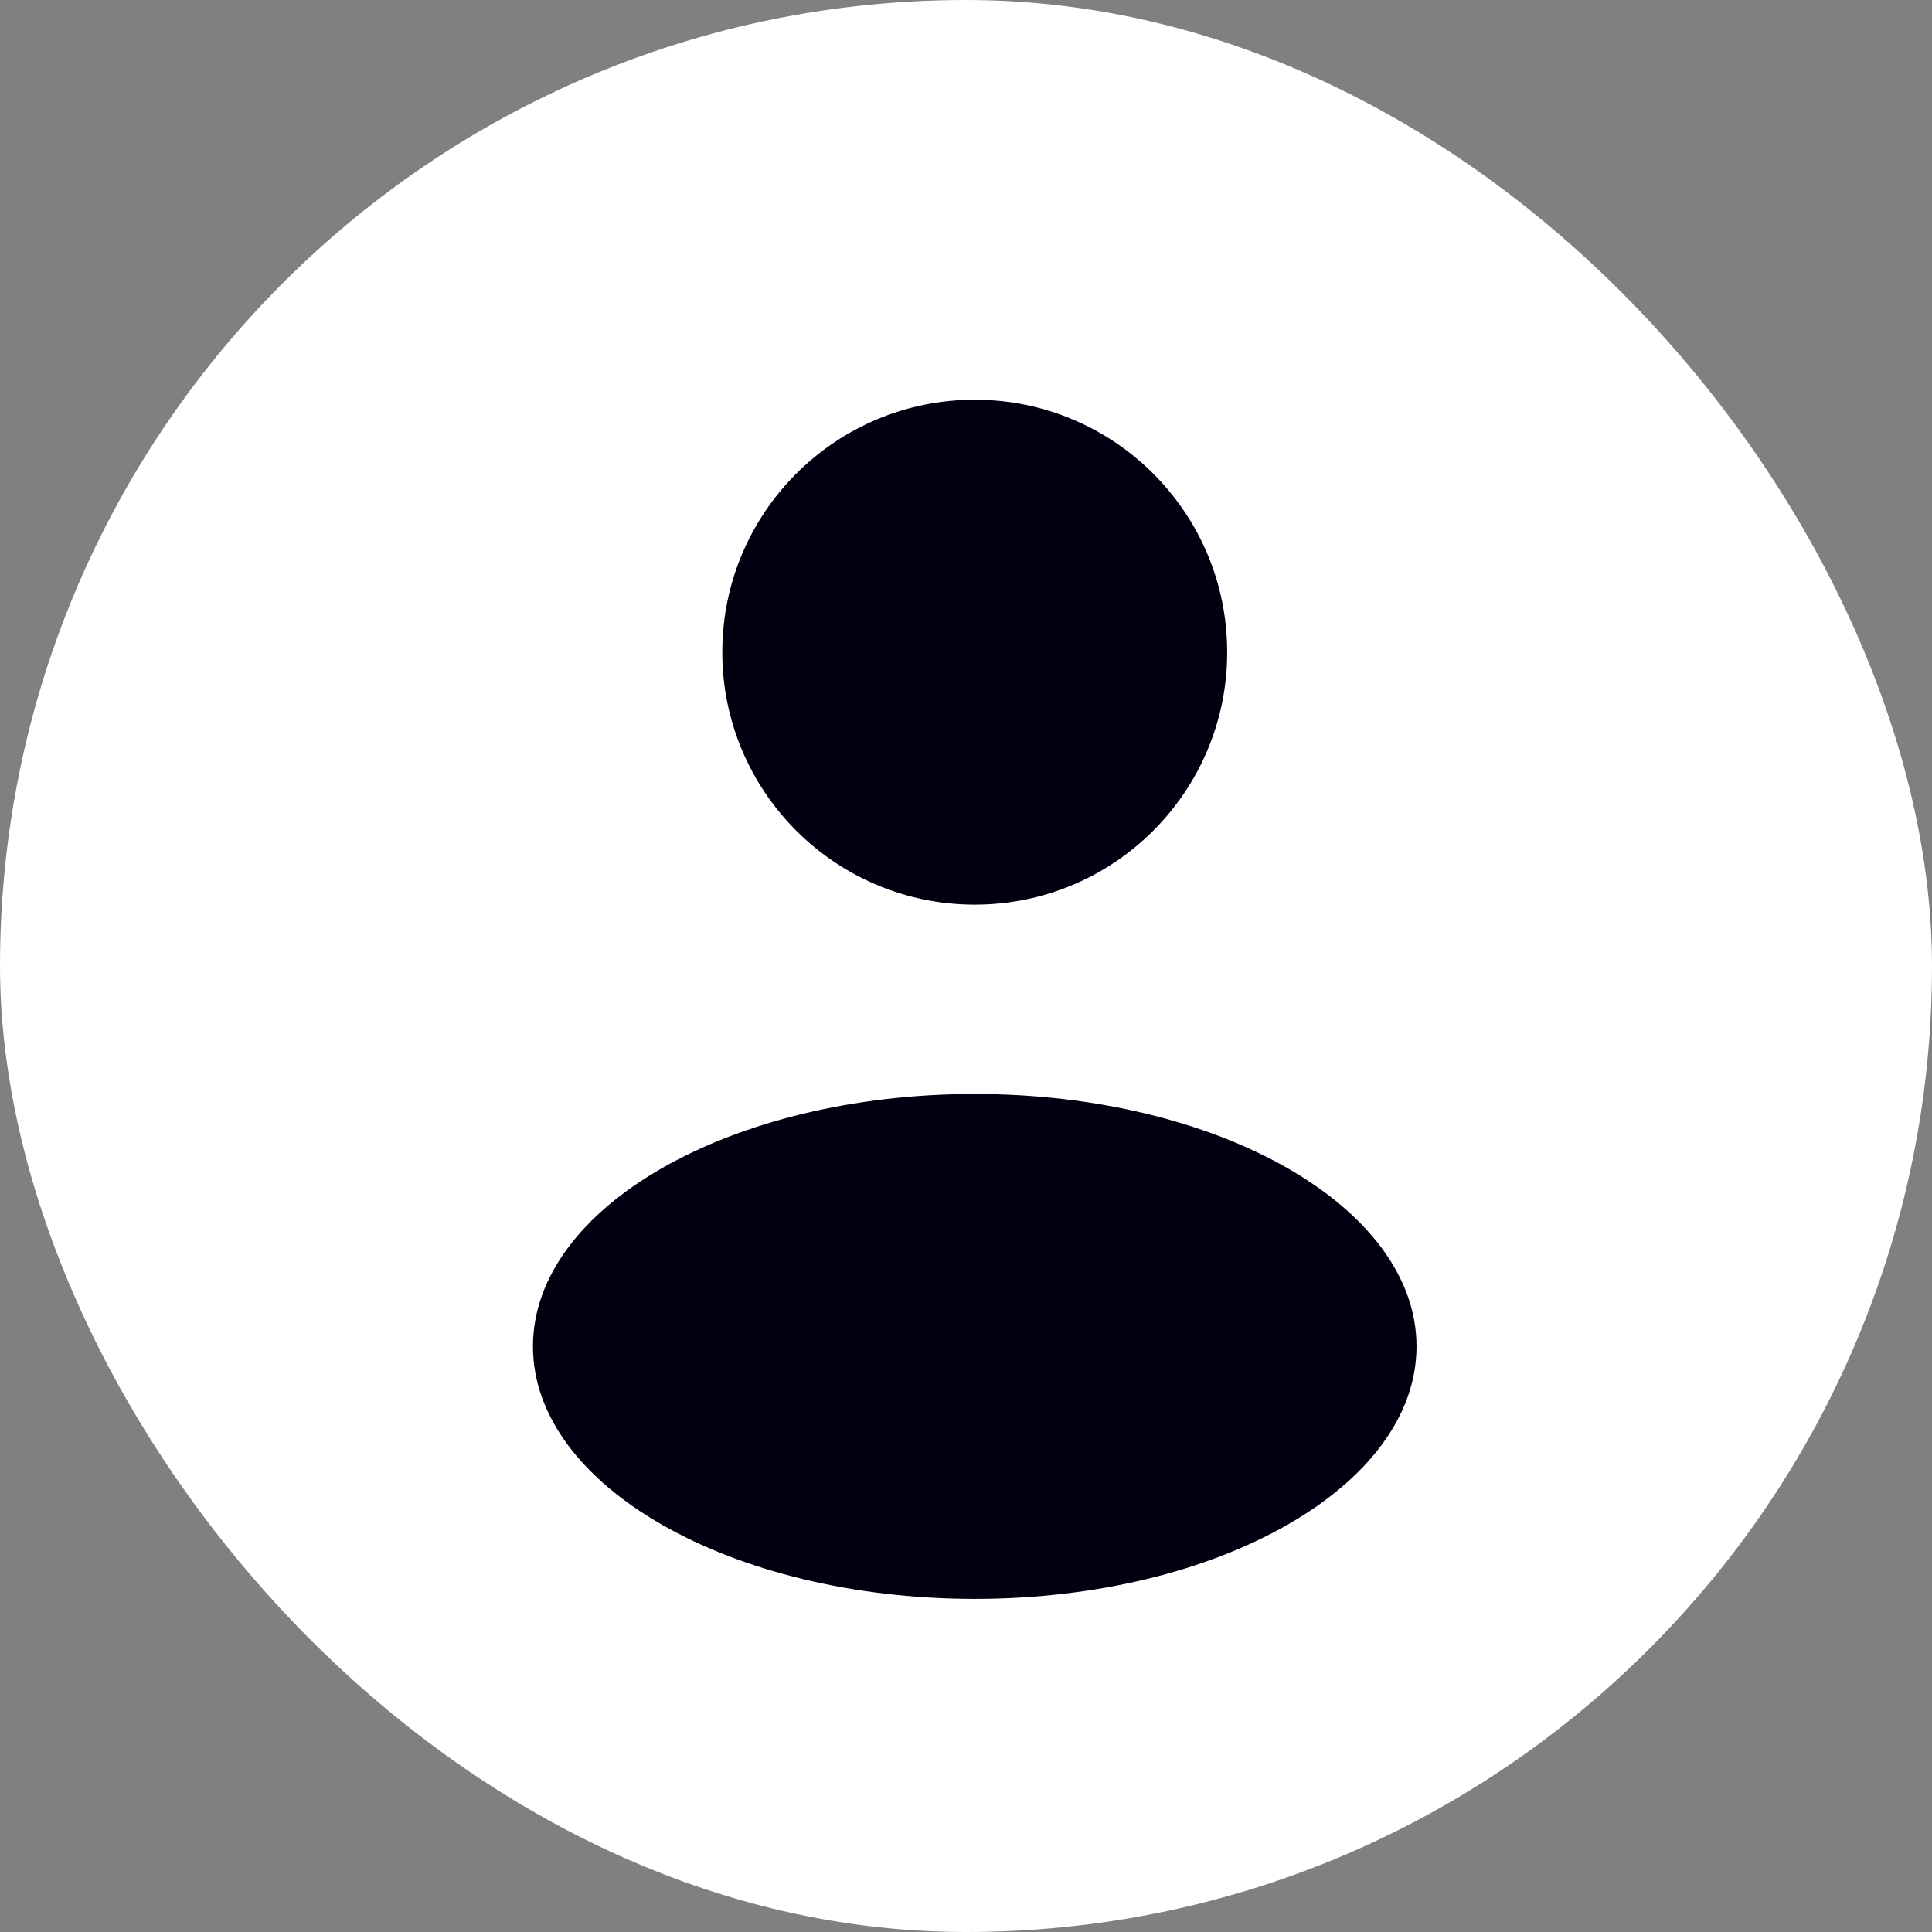 <svg width="21" height="21" viewBox="0 0 21 21" fill="none" xmlns="http://www.w3.org/2000/svg">
<rect x="0" y="0" width="21" height="21" fill="#808080" stroke="none"/>
<rect width="21" height="21" rx="10.5" fill="white"/>
<path d="M10.595 9.833C12.111 9.833 13.339 8.604 13.339 7.089C13.339 5.573 12.111 4.345 10.595 4.345C9.08 4.345 7.851 5.573 7.851 7.089C7.851 8.604 9.08 9.833 10.595 9.833Z" fill="#020010"/>
<path d="M10.595 17.379C13.247 17.379 15.397 16.151 15.397 14.635C15.397 13.12 13.247 11.891 10.595 11.891C7.943 11.891 5.793 13.12 5.793 14.635C5.793 16.151 7.943 17.379 10.595 17.379Z" fill="#020010"/>
</svg>
